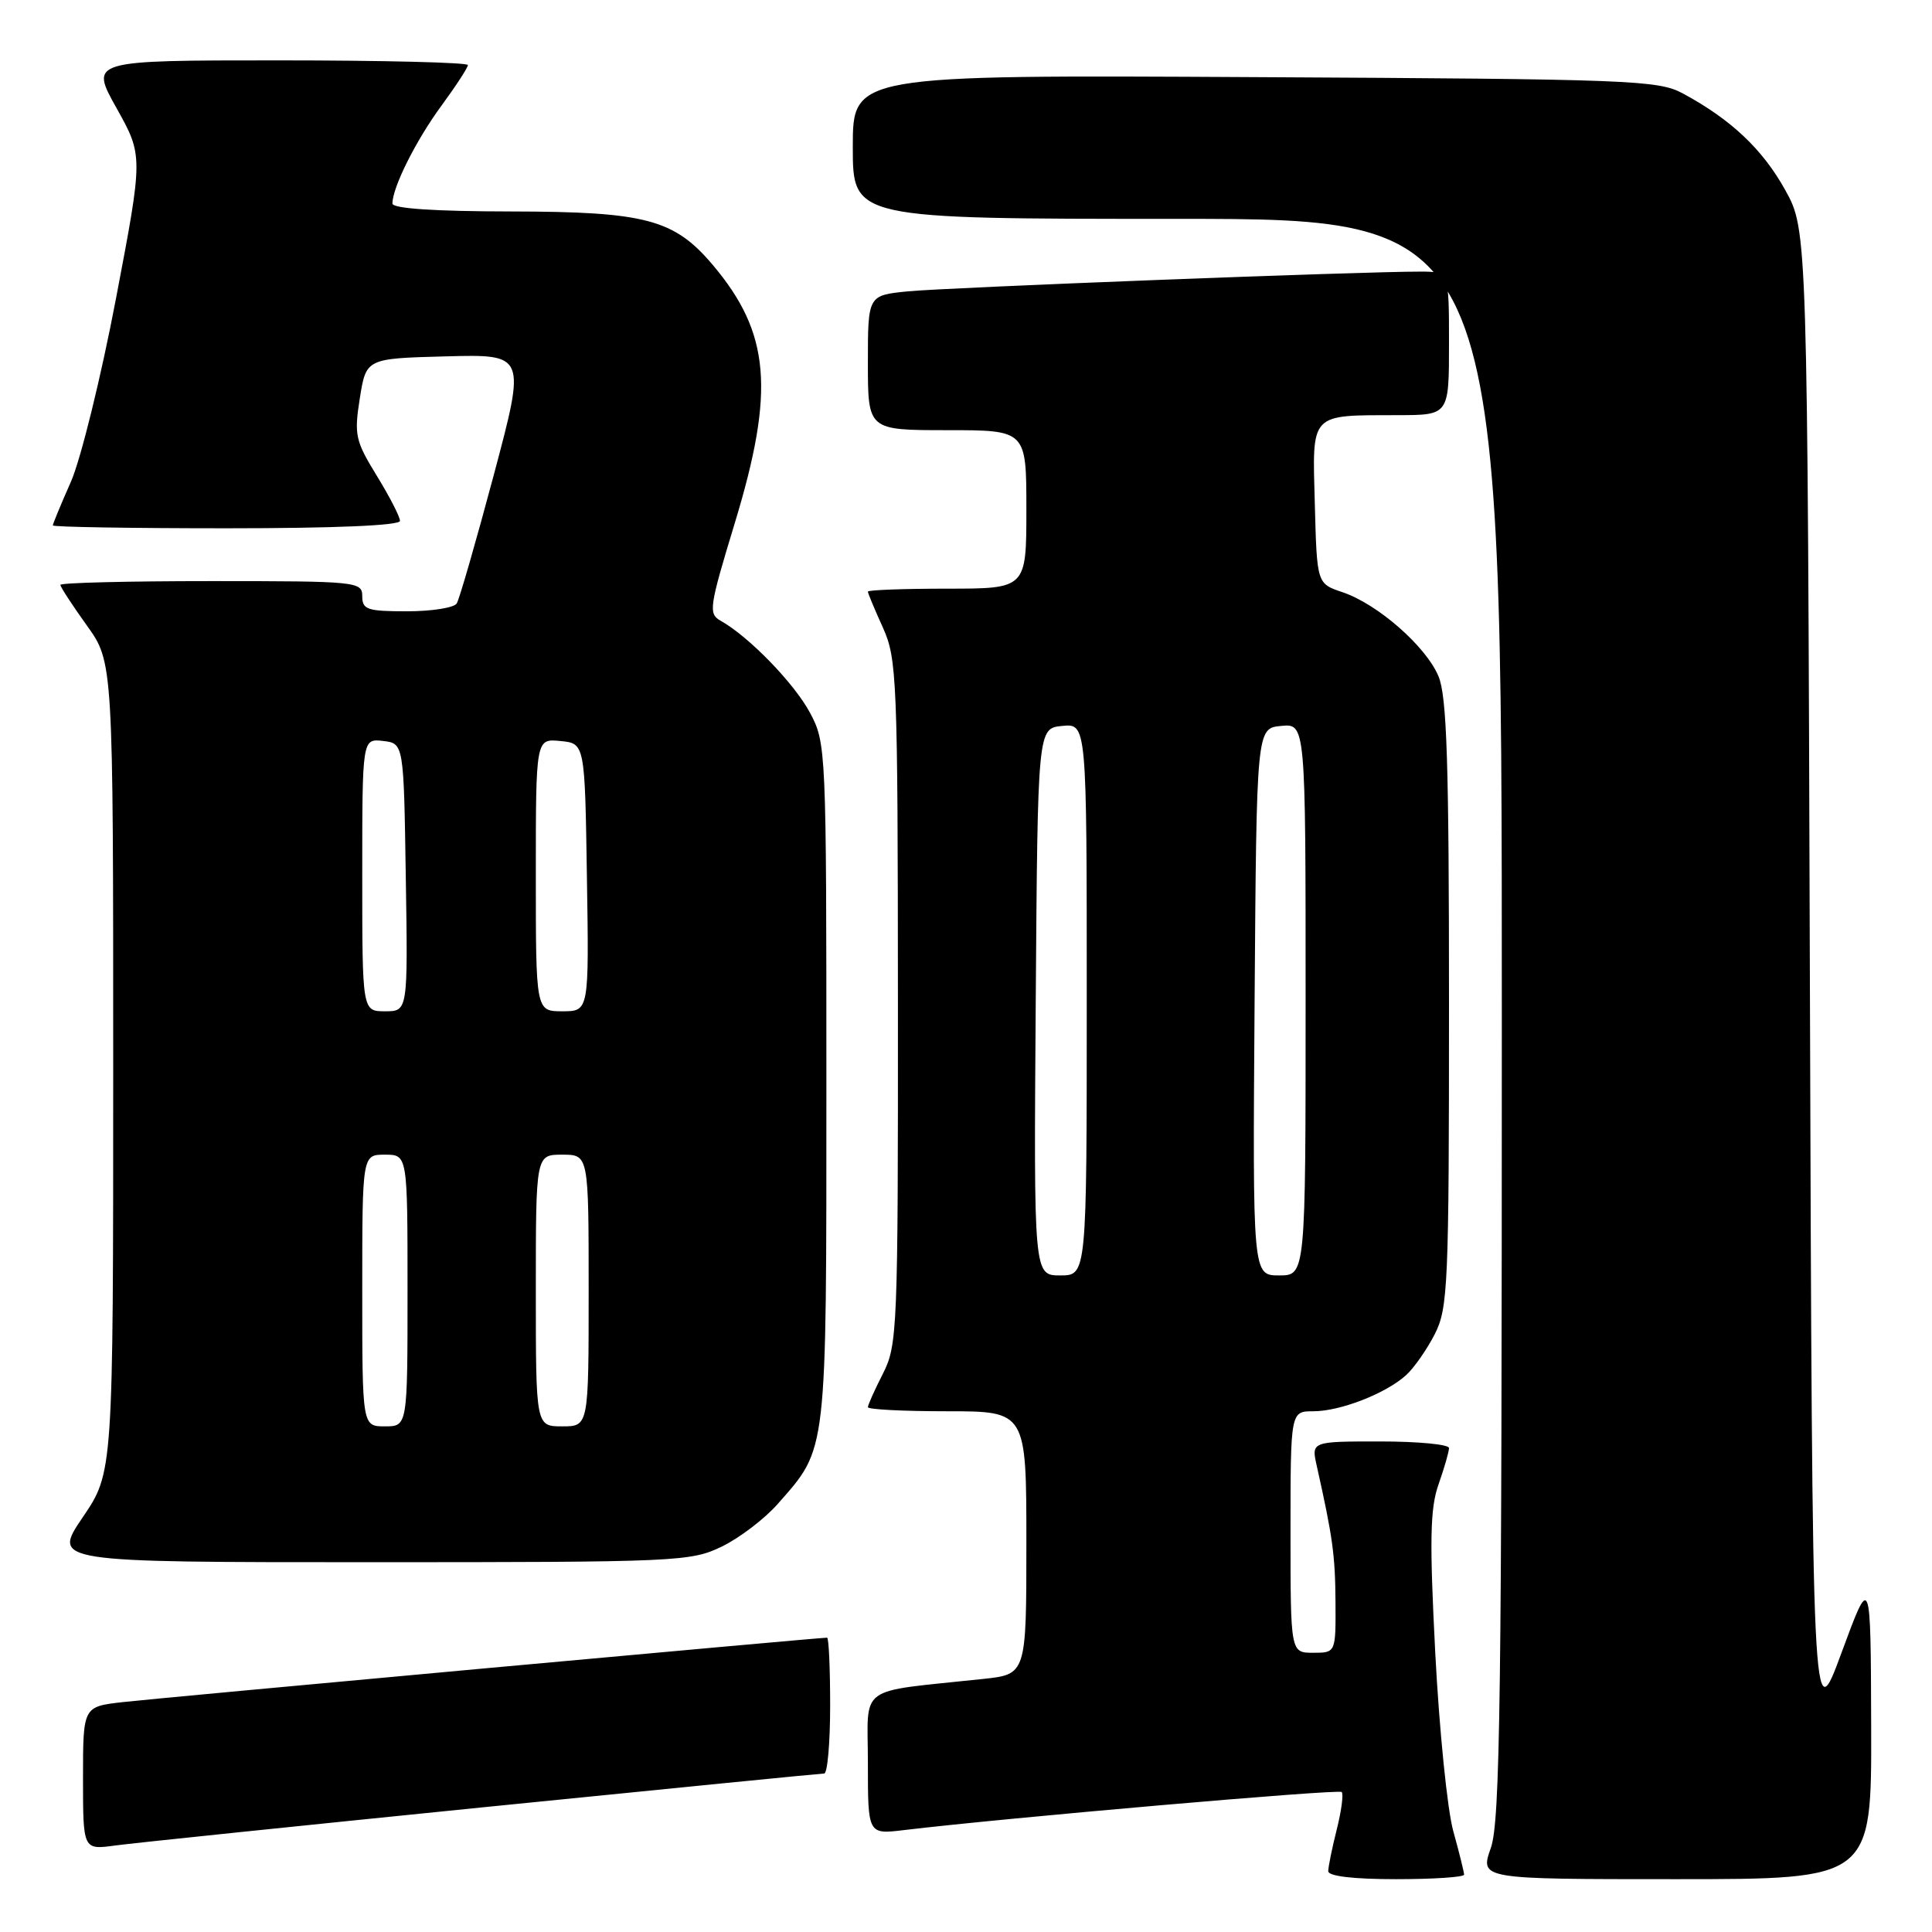 <?xml version="1.0" encoding="UTF-8" standalone="no"?>
<!DOCTYPE svg PUBLIC "-//W3C//DTD SVG 1.1//EN" "http://www.w3.org/Graphics/SVG/1.1/DTD/svg11.dtd" >
<svg xmlns="http://www.w3.org/2000/svg" xmlns:xlink="http://www.w3.org/1999/xlink" version="1.1" viewBox="0 0 256 256">
 <g >
 <path fill="currentColor"
d=" M 194.00 248.40 C 194.00 248.08 193.36 245.49 192.57 242.65 C 191.78 239.82 190.71 229.19 190.18 219.04 C 189.41 204.03 189.49 199.86 190.62 196.67 C 191.38 194.51 192.00 192.36 192.00 191.87 C 192.00 191.39 187.89 191.00 182.88 191.00 C 173.75 191.00 173.75 191.00 174.48 194.25 C 176.59 203.68 176.92 206.05 176.96 212.25 C 177.00 219.00 177.00 219.00 174.00 219.00 C 171.00 219.00 171.00 219.00 171.00 203.00 C 171.00 187.00 171.00 187.00 174.03 187.00 C 177.59 187.00 183.63 184.65 186.32 182.21 C 187.36 181.27 189.06 178.83 190.11 176.79 C 191.87 173.33 192.00 170.36 192.00 133.01 C 192.00 101.13 191.72 92.26 190.61 89.62 C 188.96 85.65 182.53 80.02 177.86 78.46 C 174.50 77.33 174.50 77.33 174.22 66.79 C 173.89 54.56 173.45 55.04 185.25 55.01 C 192.00 55.00 192.00 55.00 192.00 45.50 C 192.00 36.00 192.00 36.00 188.25 35.99 C 180.51 35.97 125.29 38.10 120.25 38.61 C 115.00 39.14 115.00 39.14 115.00 48.07 C 115.00 57.00 115.00 57.00 125.50 57.00 C 136.00 57.00 136.00 57.00 136.00 67.50 C 136.00 78.00 136.00 78.00 125.50 78.00 C 119.72 78.00 115.00 78.18 115.00 78.39 C 115.00 78.61 115.89 80.74 116.98 83.14 C 118.85 87.28 118.96 89.83 118.98 132.79 C 119.00 176.13 118.91 178.25 117.00 182.00 C 115.90 184.16 115.00 186.16 115.00 186.46 C 115.00 186.76 119.72 187.00 125.50 187.00 C 136.00 187.00 136.00 187.00 136.00 204.43 C 136.00 221.86 136.00 221.86 130.25 222.47 C 113.31 224.29 115.00 223.05 115.00 233.63 C 115.00 243.07 115.00 243.07 119.75 242.50 C 133.25 240.88 177.37 237.04 177.78 237.45 C 178.04 237.71 177.75 239.94 177.13 242.40 C 176.51 244.87 176.00 247.36 176.00 247.94 C 176.00 248.61 179.34 249.00 185.00 249.00 C 189.95 249.00 194.00 248.73 194.00 248.40 Z  M 247.94 228.75 C 247.88 208.50 247.88 208.50 244.01 219.00 C 240.14 229.50 240.14 229.50 239.82 130.00 C 239.50 30.50 239.50 30.50 236.55 25.18 C 233.56 19.78 229.36 15.82 223.00 12.39 C 219.72 10.62 216.23 10.48 166.25 10.22 C 113.00 9.93 113.00 9.93 113.00 19.47 C 113.00 29.00 113.00 29.00 156.00 29.00 C 199.00 29.00 199.00 29.00 199.00 134.87 C 199.00 224.99 198.78 241.36 197.54 244.87 C 196.09 249.00 196.09 249.00 222.04 249.00 C 248.00 249.00 248.00 249.00 247.94 228.75 Z  M 63.96 239.48 C 88.41 237.02 108.77 235.00 109.21 235.00 C 109.64 235.00 110.00 230.95 110.00 226.00 C 110.00 221.05 109.82 217.00 109.59 217.00 C 108.42 217.00 20.71 225.02 16.25 225.54 C 11.00 226.14 11.00 226.14 11.00 235.63 C 11.00 245.12 11.00 245.12 15.25 244.54 C 17.59 244.22 39.51 241.95 63.96 239.48 Z  M 95.64 204.93 C 97.99 203.79 101.34 201.24 103.08 199.25 C 109.65 191.77 109.50 193.11 109.50 143.50 C 109.50 99.19 109.47 98.44 107.32 94.43 C 105.23 90.53 99.23 84.35 95.50 82.26 C 93.84 81.33 93.96 80.50 97.36 69.32 C 102.71 51.73 102.06 44.13 94.45 35.11 C 89.33 29.05 85.55 28.05 67.75 28.02 C 57.60 28.01 52.00 27.63 52.00 26.97 C 52.00 24.83 55.11 18.61 58.49 14.01 C 60.42 11.38 62.00 8.95 62.00 8.62 C 62.00 8.28 50.73 8.00 36.95 8.00 C 11.90 8.00 11.90 8.00 15.44 14.32 C 18.97 20.64 18.97 20.64 15.37 39.55 C 13.39 49.95 10.70 60.88 9.39 63.85 C 8.07 66.82 7.00 69.42 7.00 69.62 C 7.00 69.83 17.35 70.00 30.00 70.00 C 44.43 70.00 53.00 69.63 53.00 69.02 C 53.00 68.47 51.61 65.78 49.92 63.03 C 47.08 58.40 46.91 57.63 47.68 52.76 C 48.52 47.50 48.52 47.50 59.10 47.22 C 69.69 46.94 69.69 46.94 65.43 62.93 C 63.08 71.73 60.87 79.39 60.52 79.96 C 60.17 80.53 57.21 81.00 53.94 81.00 C 48.67 81.00 48.00 80.78 48.00 79.00 C 48.00 77.07 47.33 77.00 28.00 77.00 C 17.00 77.00 8.00 77.22 8.00 77.50 C 8.00 77.77 9.58 80.19 11.50 82.87 C 15.00 87.74 15.00 87.74 15.00 141.42 C 15.00 195.11 15.00 195.11 10.96 201.05 C 6.93 207.00 6.93 207.00 49.15 207.00 C 89.79 207.00 91.53 206.92 95.64 204.93 Z  M 137.24 132.75 C 137.50 96.50 137.50 96.50 140.75 96.19 C 144.00 95.87 144.00 95.87 144.00 132.44 C 144.00 169.00 144.00 169.00 140.49 169.00 C 136.98 169.00 136.98 169.00 137.24 132.75 Z  M 166.24 132.75 C 166.50 96.50 166.50 96.50 169.75 96.19 C 173.00 95.87 173.00 95.87 173.00 132.44 C 173.00 169.00 173.00 169.00 169.49 169.00 C 165.98 169.00 165.98 169.00 166.24 132.75 Z  M 48.00 171.00 C 48.00 153.00 48.00 153.00 51.00 153.00 C 54.00 153.00 54.00 153.00 54.00 171.00 C 54.00 189.00 54.00 189.00 51.00 189.00 C 48.00 189.00 48.00 189.00 48.00 171.00 Z  M 71.00 171.00 C 71.00 153.00 71.00 153.00 74.50 153.00 C 78.00 153.00 78.00 153.00 78.00 171.00 C 78.00 189.00 78.00 189.00 74.50 189.00 C 71.00 189.00 71.00 189.00 71.00 171.00 Z  M 48.00 115.93 C 48.00 97.87 48.00 97.87 50.75 98.18 C 53.50 98.50 53.50 98.50 53.77 116.25 C 54.05 134.00 54.05 134.00 51.02 134.00 C 48.00 134.00 48.00 134.00 48.00 115.93 Z  M 71.00 115.94 C 71.00 97.87 71.00 97.87 74.25 98.19 C 77.50 98.50 77.50 98.50 77.77 116.25 C 78.05 134.00 78.05 134.00 74.52 134.00 C 71.00 134.00 71.00 134.00 71.00 115.94 Z "/>
</g>
</svg>